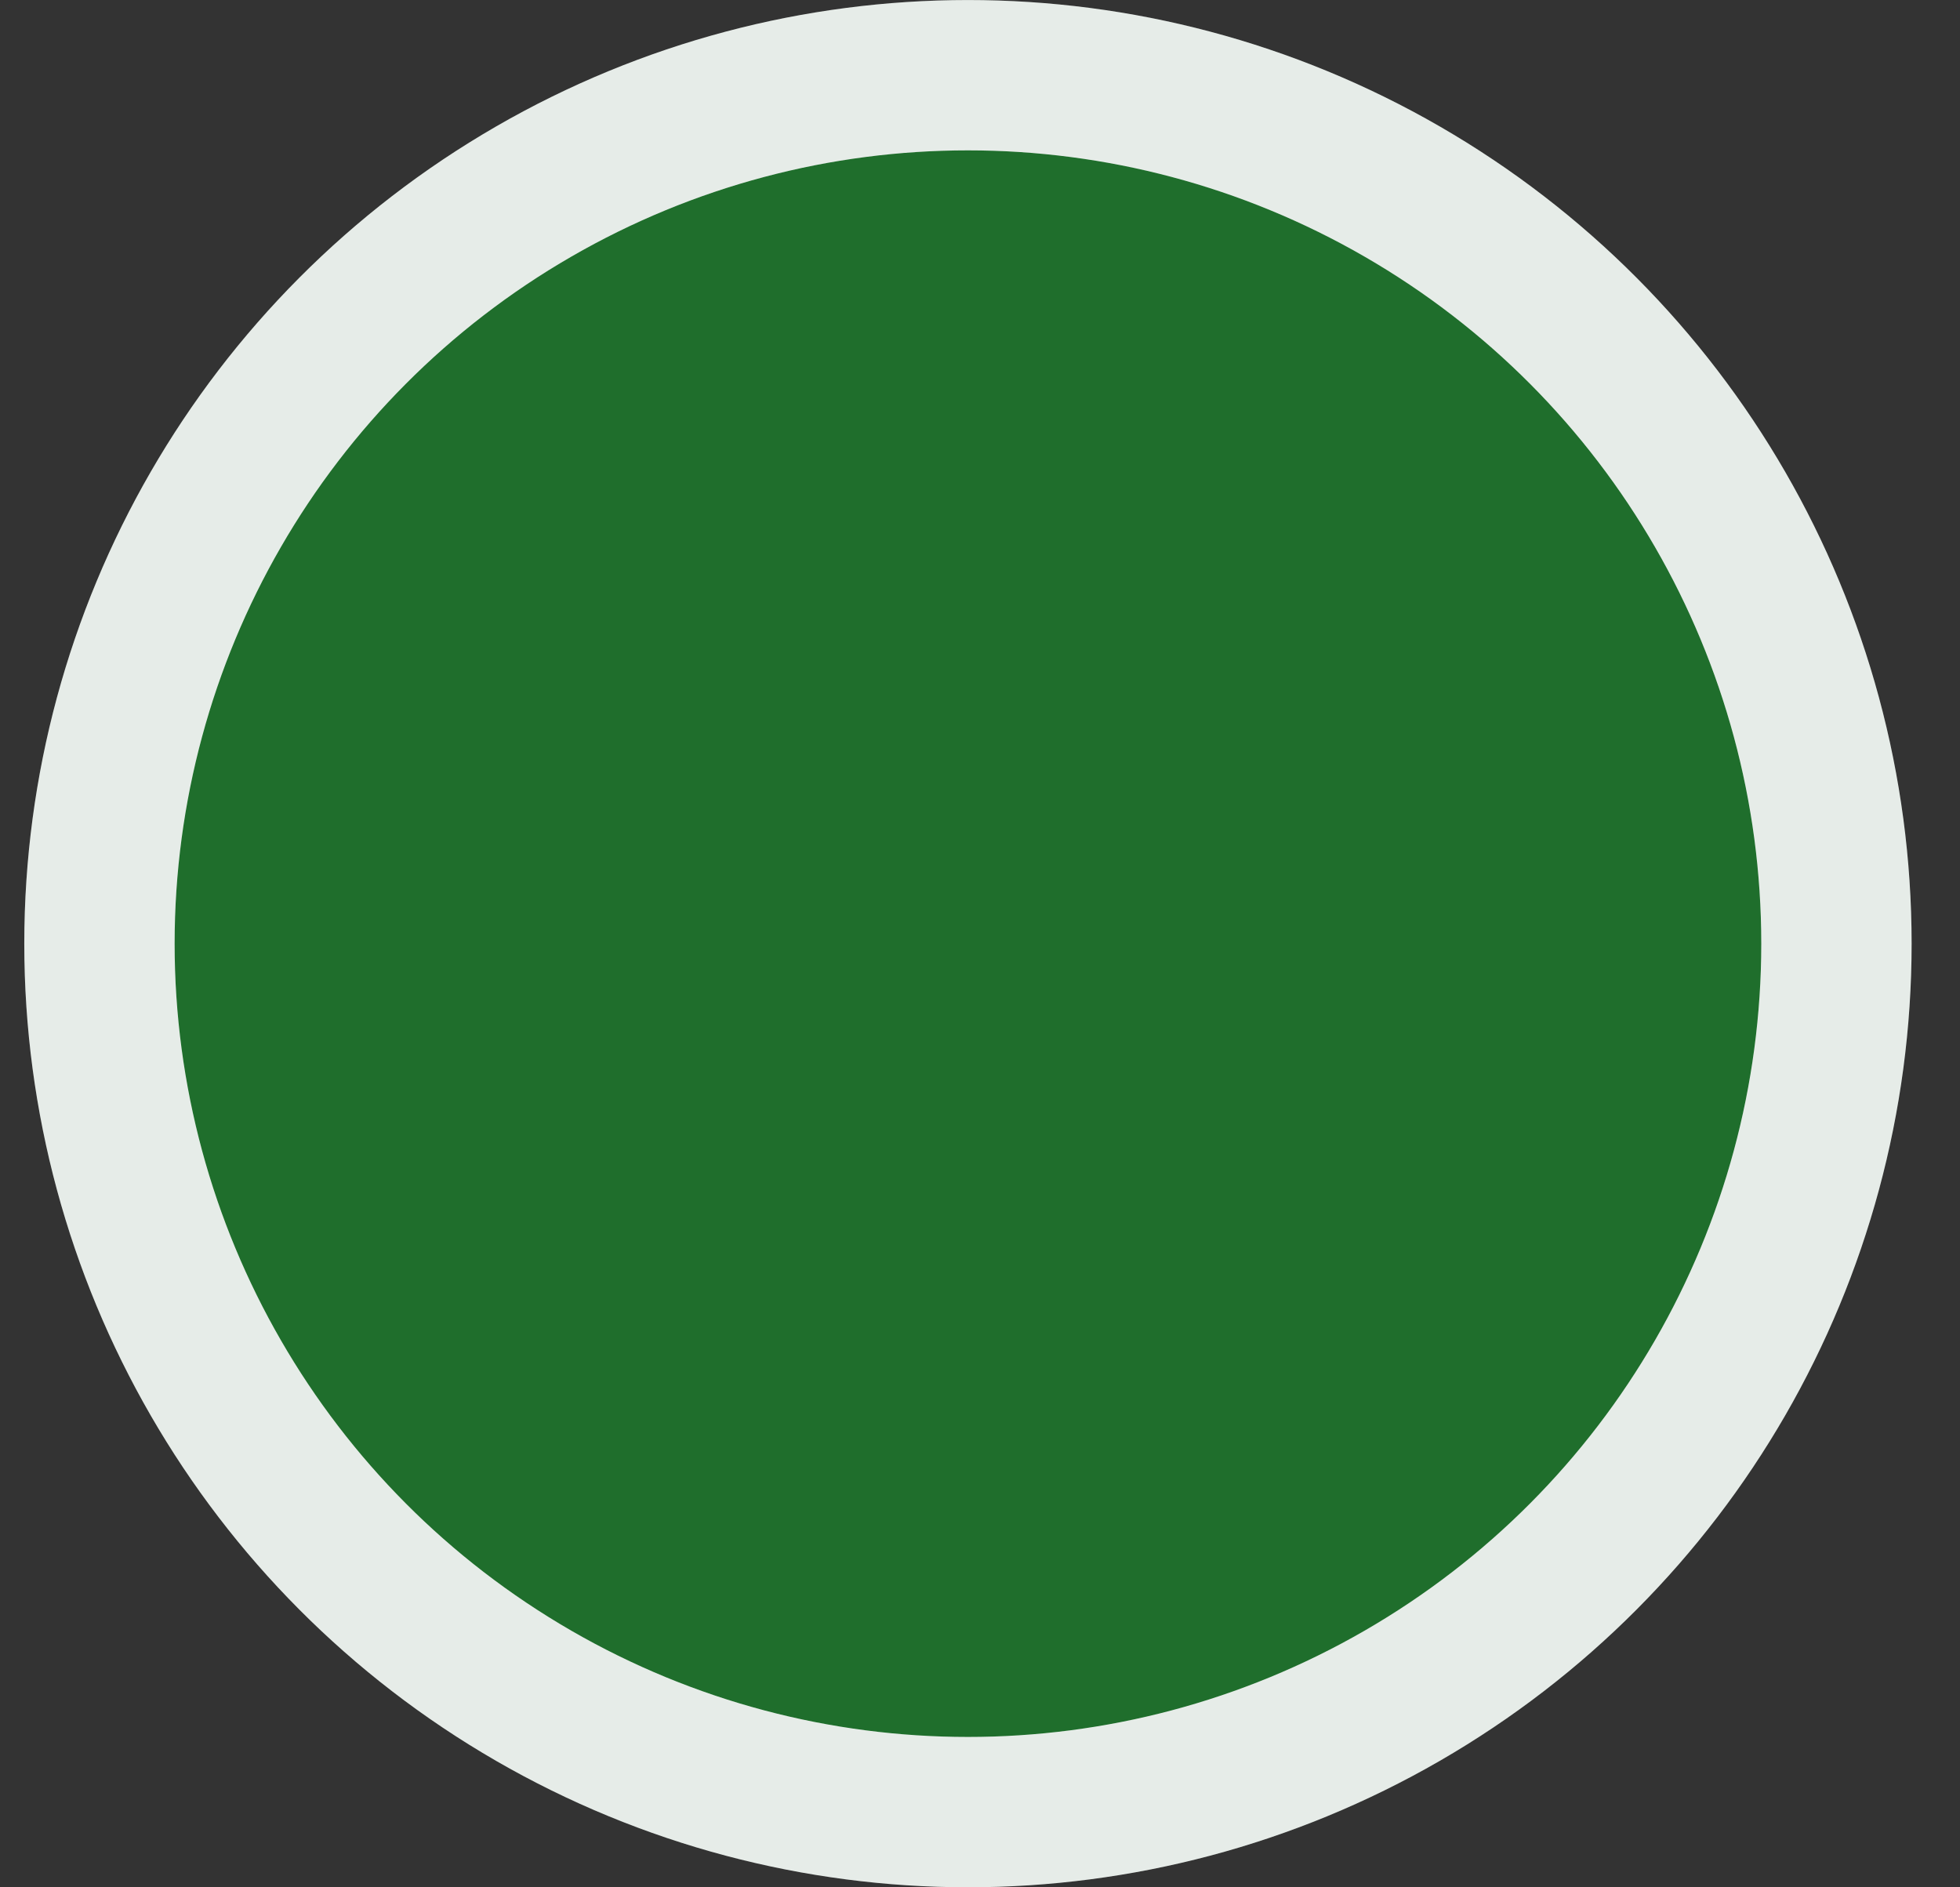 <svg width="27" height="26" viewBox="0 0 27 26" fill="none" xmlns="http://www.w3.org/2000/svg">
<rect x="0" y="0" width="27" height="26" fill="#333333" stroke="none"/>
<circle cx="13.334" cy="13" r="11.964" fill="#1F6E2C"/>
<circle cx="13.334" cy="13" r="11.964" stroke="#FFFBFF" stroke-width="2.071"/>
<circle cx="13.334" cy="13" r="11.964" stroke="#217D33" stroke-opacity="0.11" stroke-width="2.071"/>
</svg>
